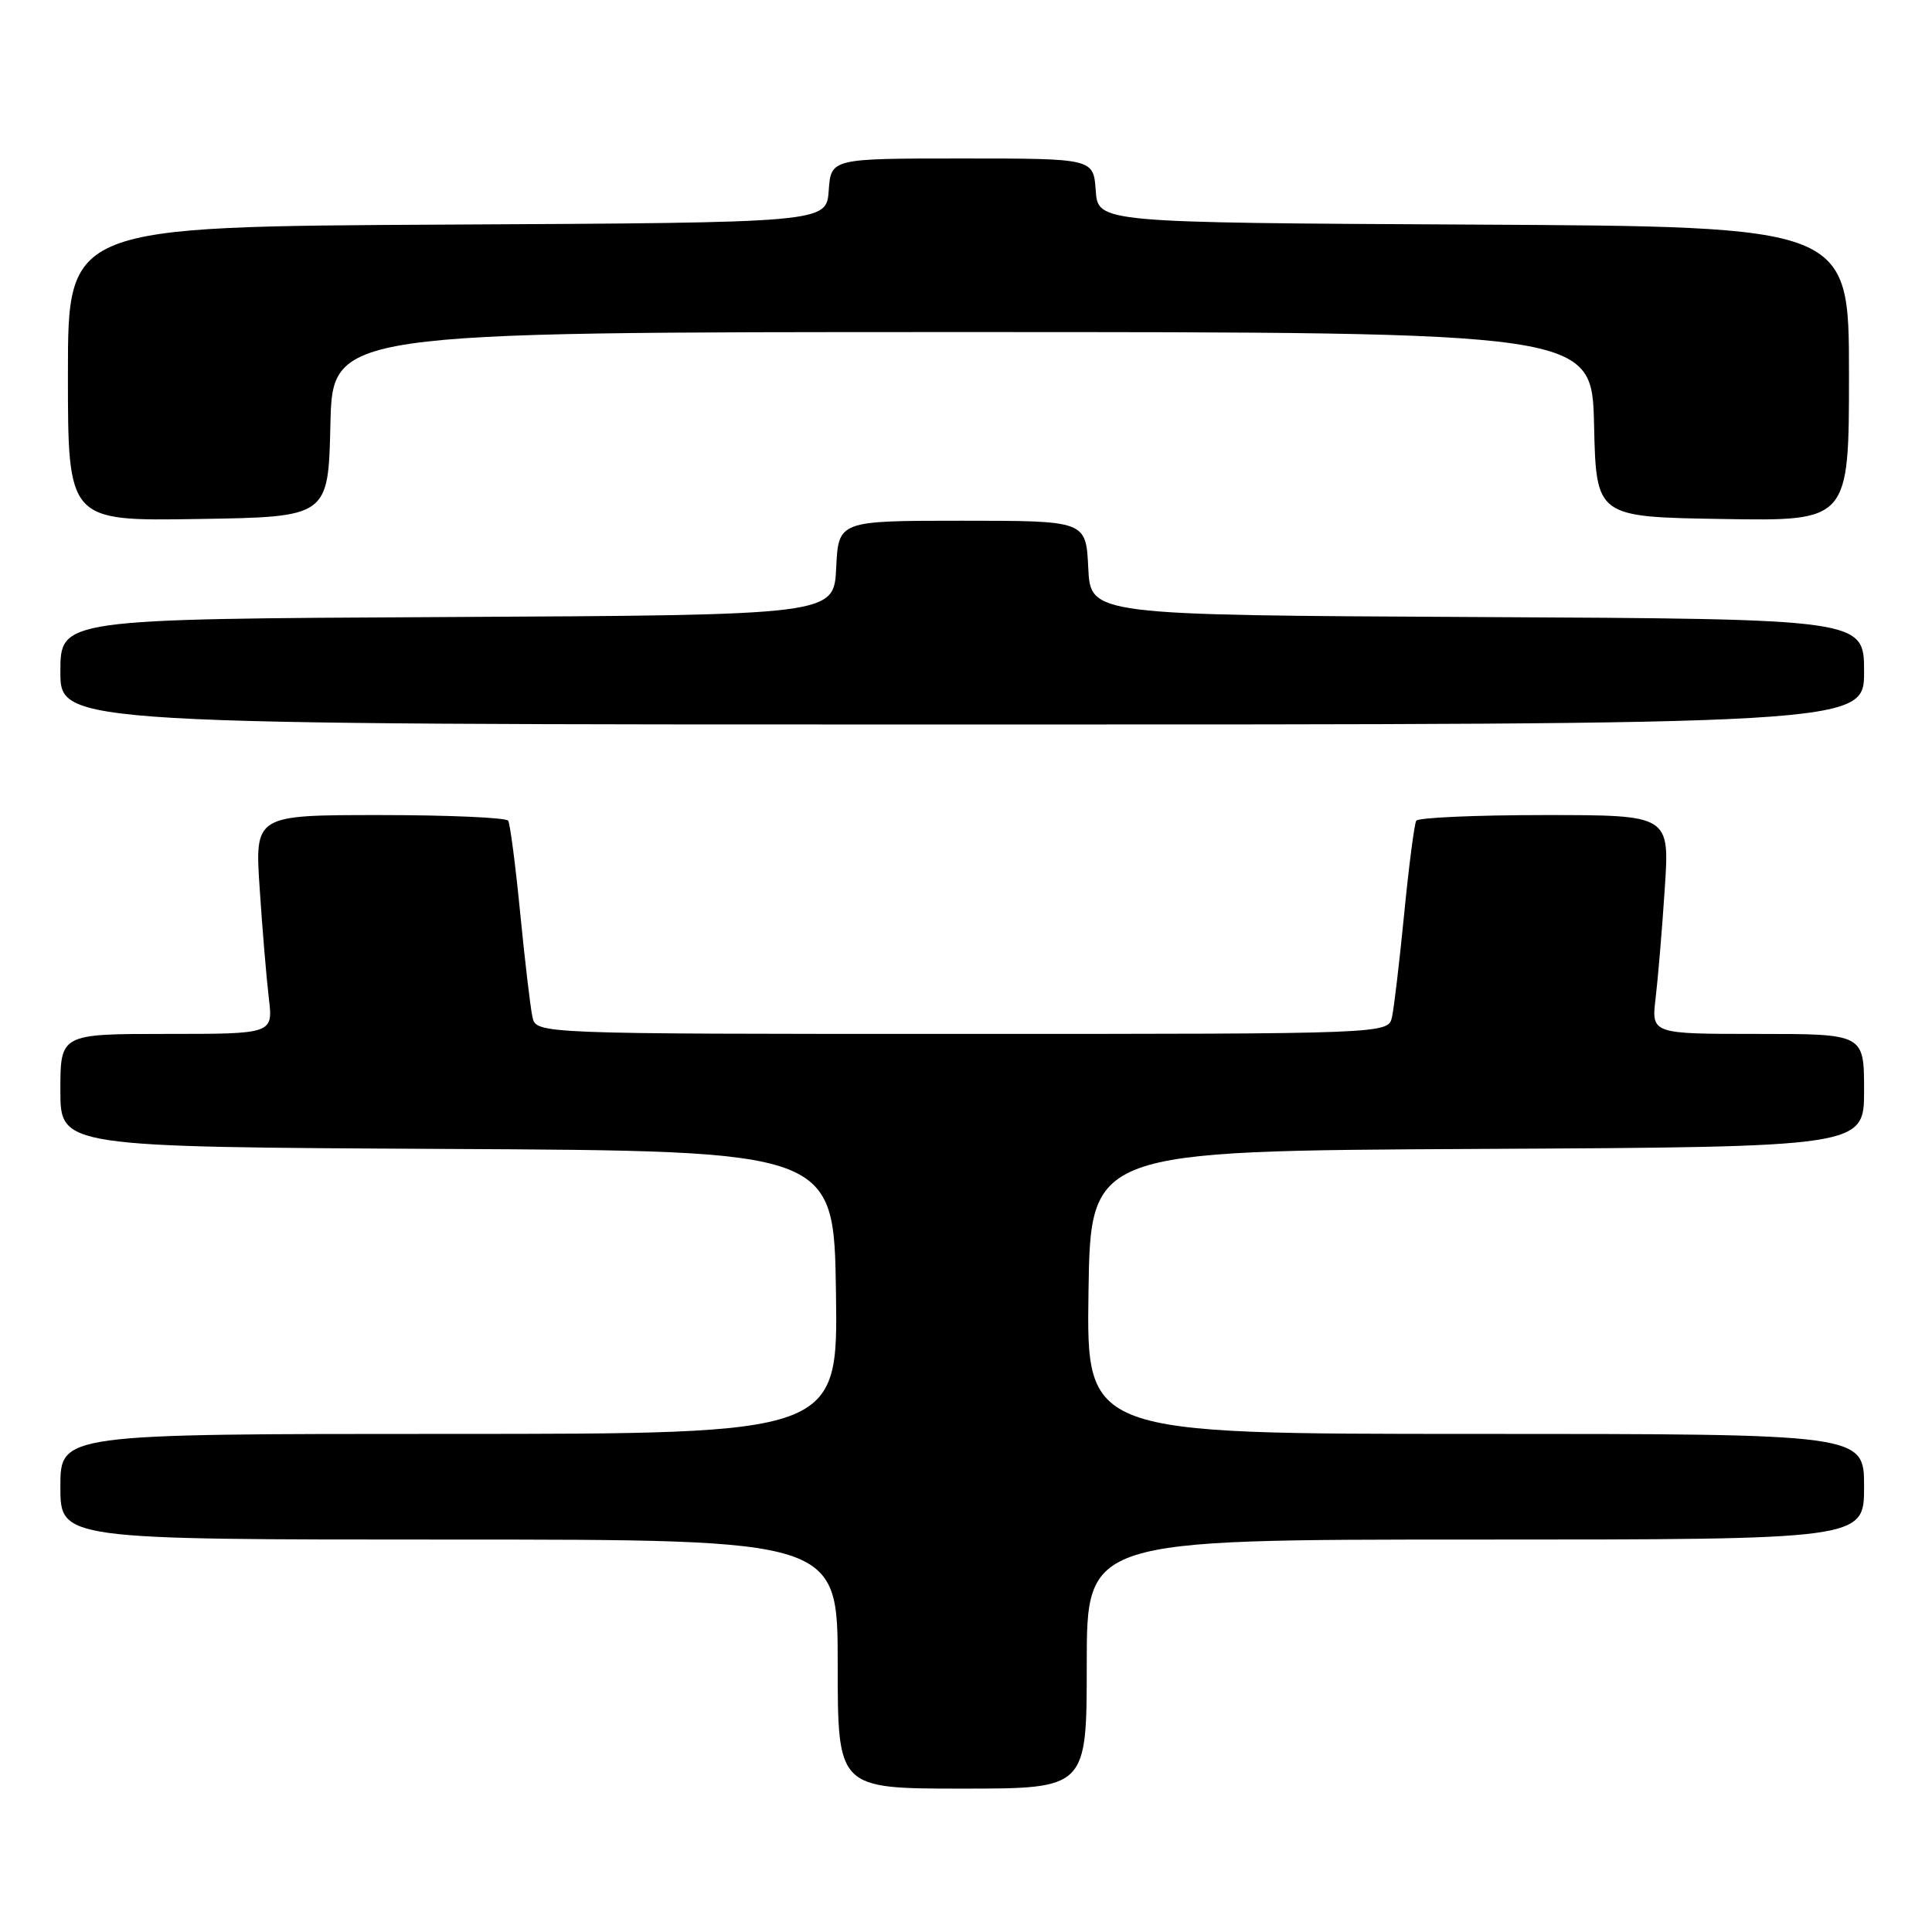 <?xml version="1.0" encoding="UTF-8" standalone="no"?>
<!DOCTYPE svg PUBLIC "-//W3C//DTD SVG 1.1//EN" "http://www.w3.org/Graphics/SVG/1.1/DTD/svg11.dtd" >
<svg xmlns="http://www.w3.org/2000/svg" xmlns:xlink="http://www.w3.org/1999/xlink" version="1.1" viewBox="0 0 256 256">
 <g >
 <path fill="currentColor"
d=" M 144.00 220.50 C 144.00 204.00 144.00 204.00 195.50 204.00 C 247.00 204.00 247.00 204.00 247.00 197.00 C 247.00 190.00 247.00 190.00 195.48 190.00 C 143.96 190.00 143.96 190.00 144.23 171.25 C 144.50 152.50 144.50 152.50 195.75 152.24 C 247.00 151.98 247.00 151.98 247.00 144.49 C 247.00 137.00 247.00 137.00 232.91 137.00 C 218.81 137.00 218.81 137.00 219.38 132.25 C 219.69 129.64 220.24 123.11 220.59 117.75 C 221.24 108.00 221.24 108.00 204.68 108.00 C 195.57 108.00 187.91 108.34 187.66 108.75 C 187.41 109.16 186.69 114.67 186.07 121.00 C 185.45 127.33 184.72 133.51 184.45 134.75 C 183.96 137.00 183.96 137.00 127.50 137.00 C 71.04 137.00 71.04 137.00 70.55 134.75 C 70.28 133.51 69.55 127.33 68.93 121.00 C 68.31 114.67 67.59 109.16 67.34 108.75 C 67.09 108.34 59.43 108.00 50.32 108.00 C 33.76 108.00 33.76 108.00 34.41 117.75 C 34.76 123.11 35.31 129.64 35.62 132.25 C 36.19 137.00 36.19 137.00 22.09 137.00 C 8.00 137.00 8.00 137.00 8.00 144.49 C 8.00 151.98 8.00 151.98 59.25 152.24 C 110.50 152.50 110.50 152.50 110.77 171.25 C 111.04 190.00 111.04 190.00 59.52 190.00 C 8.00 190.00 8.00 190.00 8.00 197.00 C 8.00 204.00 8.00 204.00 59.50 204.00 C 111.00 204.00 111.00 204.00 111.00 220.50 C 111.00 237.00 111.00 237.00 127.50 237.00 C 144.00 237.00 144.00 237.00 144.00 220.50 Z  M 247.00 89.01 C 247.00 82.02 247.00 82.02 195.75 81.76 C 144.50 81.50 144.50 81.50 144.20 75.25 C 143.90 69.00 143.90 69.00 127.50 69.00 C 111.10 69.00 111.10 69.00 110.80 75.25 C 110.50 81.50 110.50 81.50 59.25 81.76 C 8.00 82.02 8.00 82.02 8.00 89.01 C 8.00 96.00 8.00 96.00 127.50 96.00 C 247.00 96.00 247.00 96.00 247.00 89.01 Z  M 43.78 56.25 C 44.06 44.00 44.06 44.00 127.50 44.00 C 210.94 44.00 210.94 44.00 211.22 56.25 C 211.50 68.50 211.50 68.50 228.25 68.77 C 245.00 69.05 245.00 69.05 245.00 49.53 C 245.00 30.02 245.00 30.02 195.25 29.76 C 145.50 29.50 145.50 29.50 145.19 25.25 C 144.89 21.00 144.89 21.00 127.50 21.00 C 110.11 21.00 110.11 21.00 109.81 25.25 C 109.50 29.50 109.50 29.50 59.25 29.76 C 9.00 30.02 9.00 30.02 9.00 49.53 C 9.00 69.05 9.00 69.05 26.25 68.77 C 43.50 68.50 43.50 68.50 43.78 56.25 Z "/>
</g>
</svg>